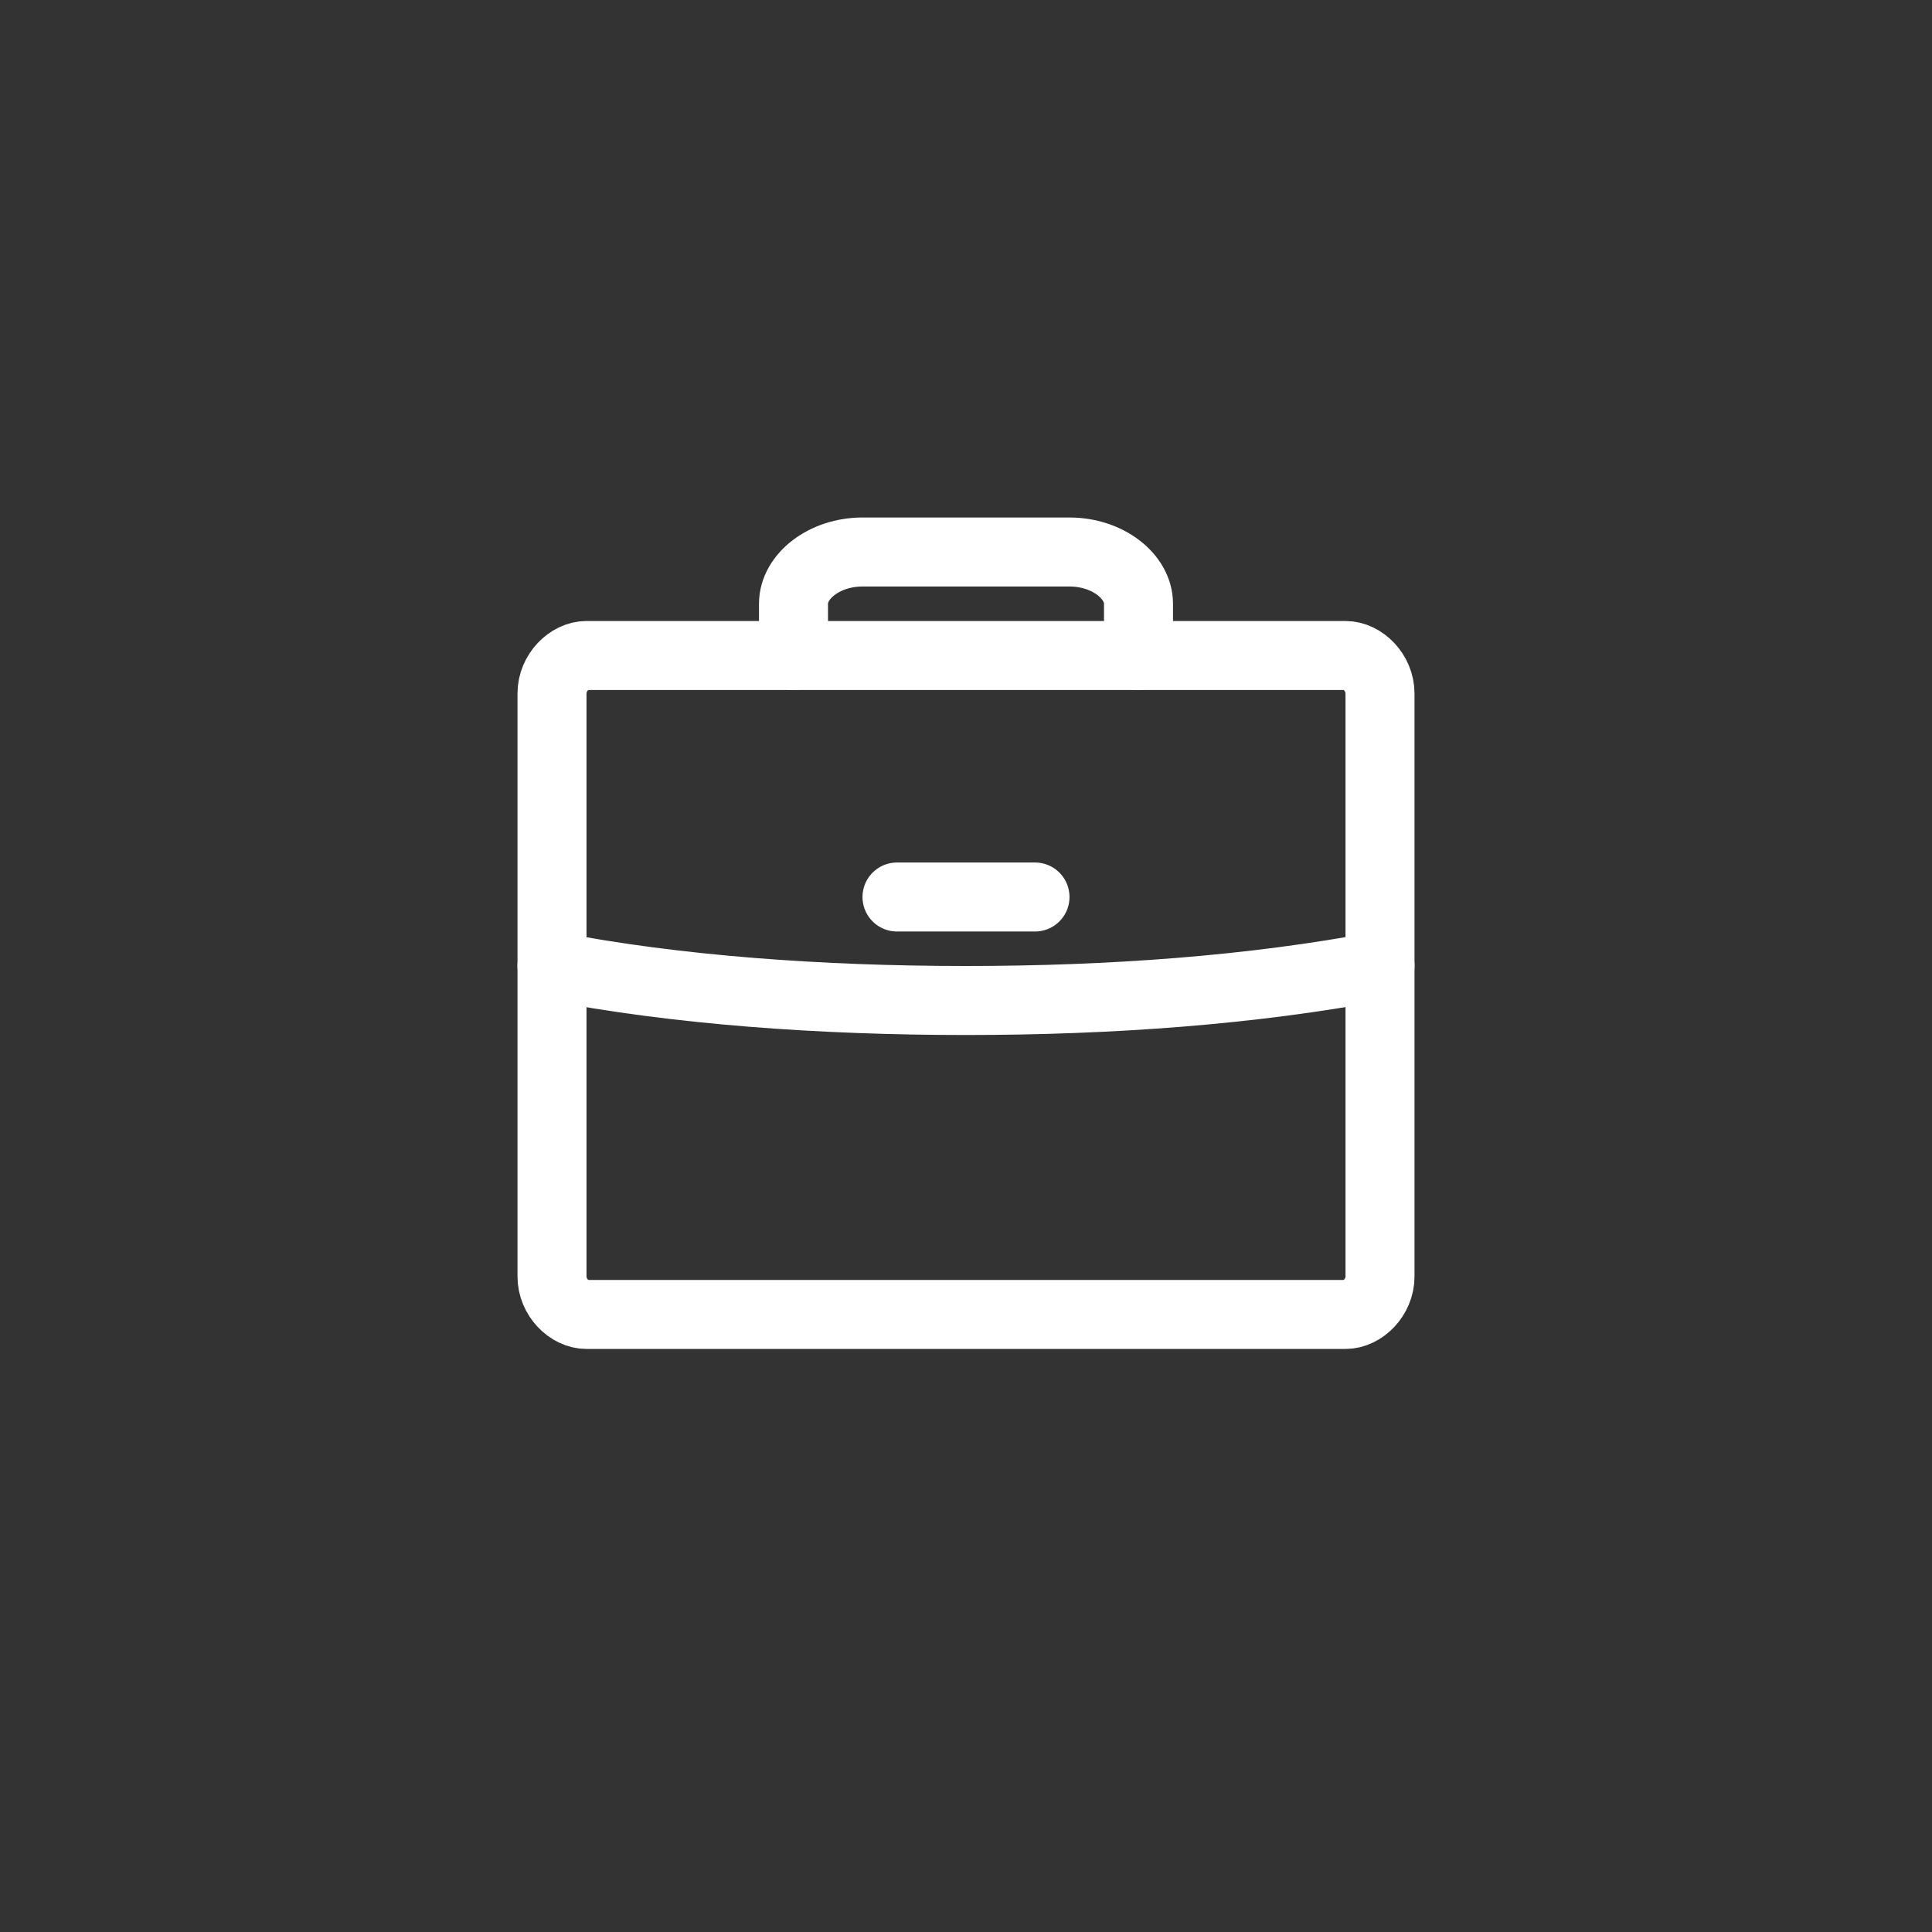 <svg version="1.1" id="Capa_1" xmlns="http://www.w3.org/2000/svg" xmlns:xlink="http://www.w3.org/1999/xlink" x="0px" y="0px"
      viewBox="0 0 56 56" style="enable-background:new 0 0 56 56;" xml:space="preserve">
<rect x="0" y="0" width="56" height="56" fill="#333333" stroke="none"/>
<style type="text/css">
   .st0{fill:none;stroke:#FFFFFF;stroke-width:2;stroke-linecap:round;stroke-linejoin:round;stroke-miterlimit:3;}
</style>
<path class="st0" d="M17,19h22c0.5,0,1,0.5,1,1.1v16.9c0,0.6-0.5,1.1-1,1.1H17c-0.5,0-1-0.5-1-1.1V20.1C16,19.5,16.5,19,17,19z"/>
<path class="st0" d="M33,19v-1.5c0-0.8-0.9-1.5-2-1.5h-6c-1.1,0-2,0.7-2,1.5V19"/>
<path class="st0" d="M40,28c-3.7,0.7-7.8,1-12,1s-8.4-0.3-12-1"/>
<path class="st0" d="M26,26h4"/>
</svg>